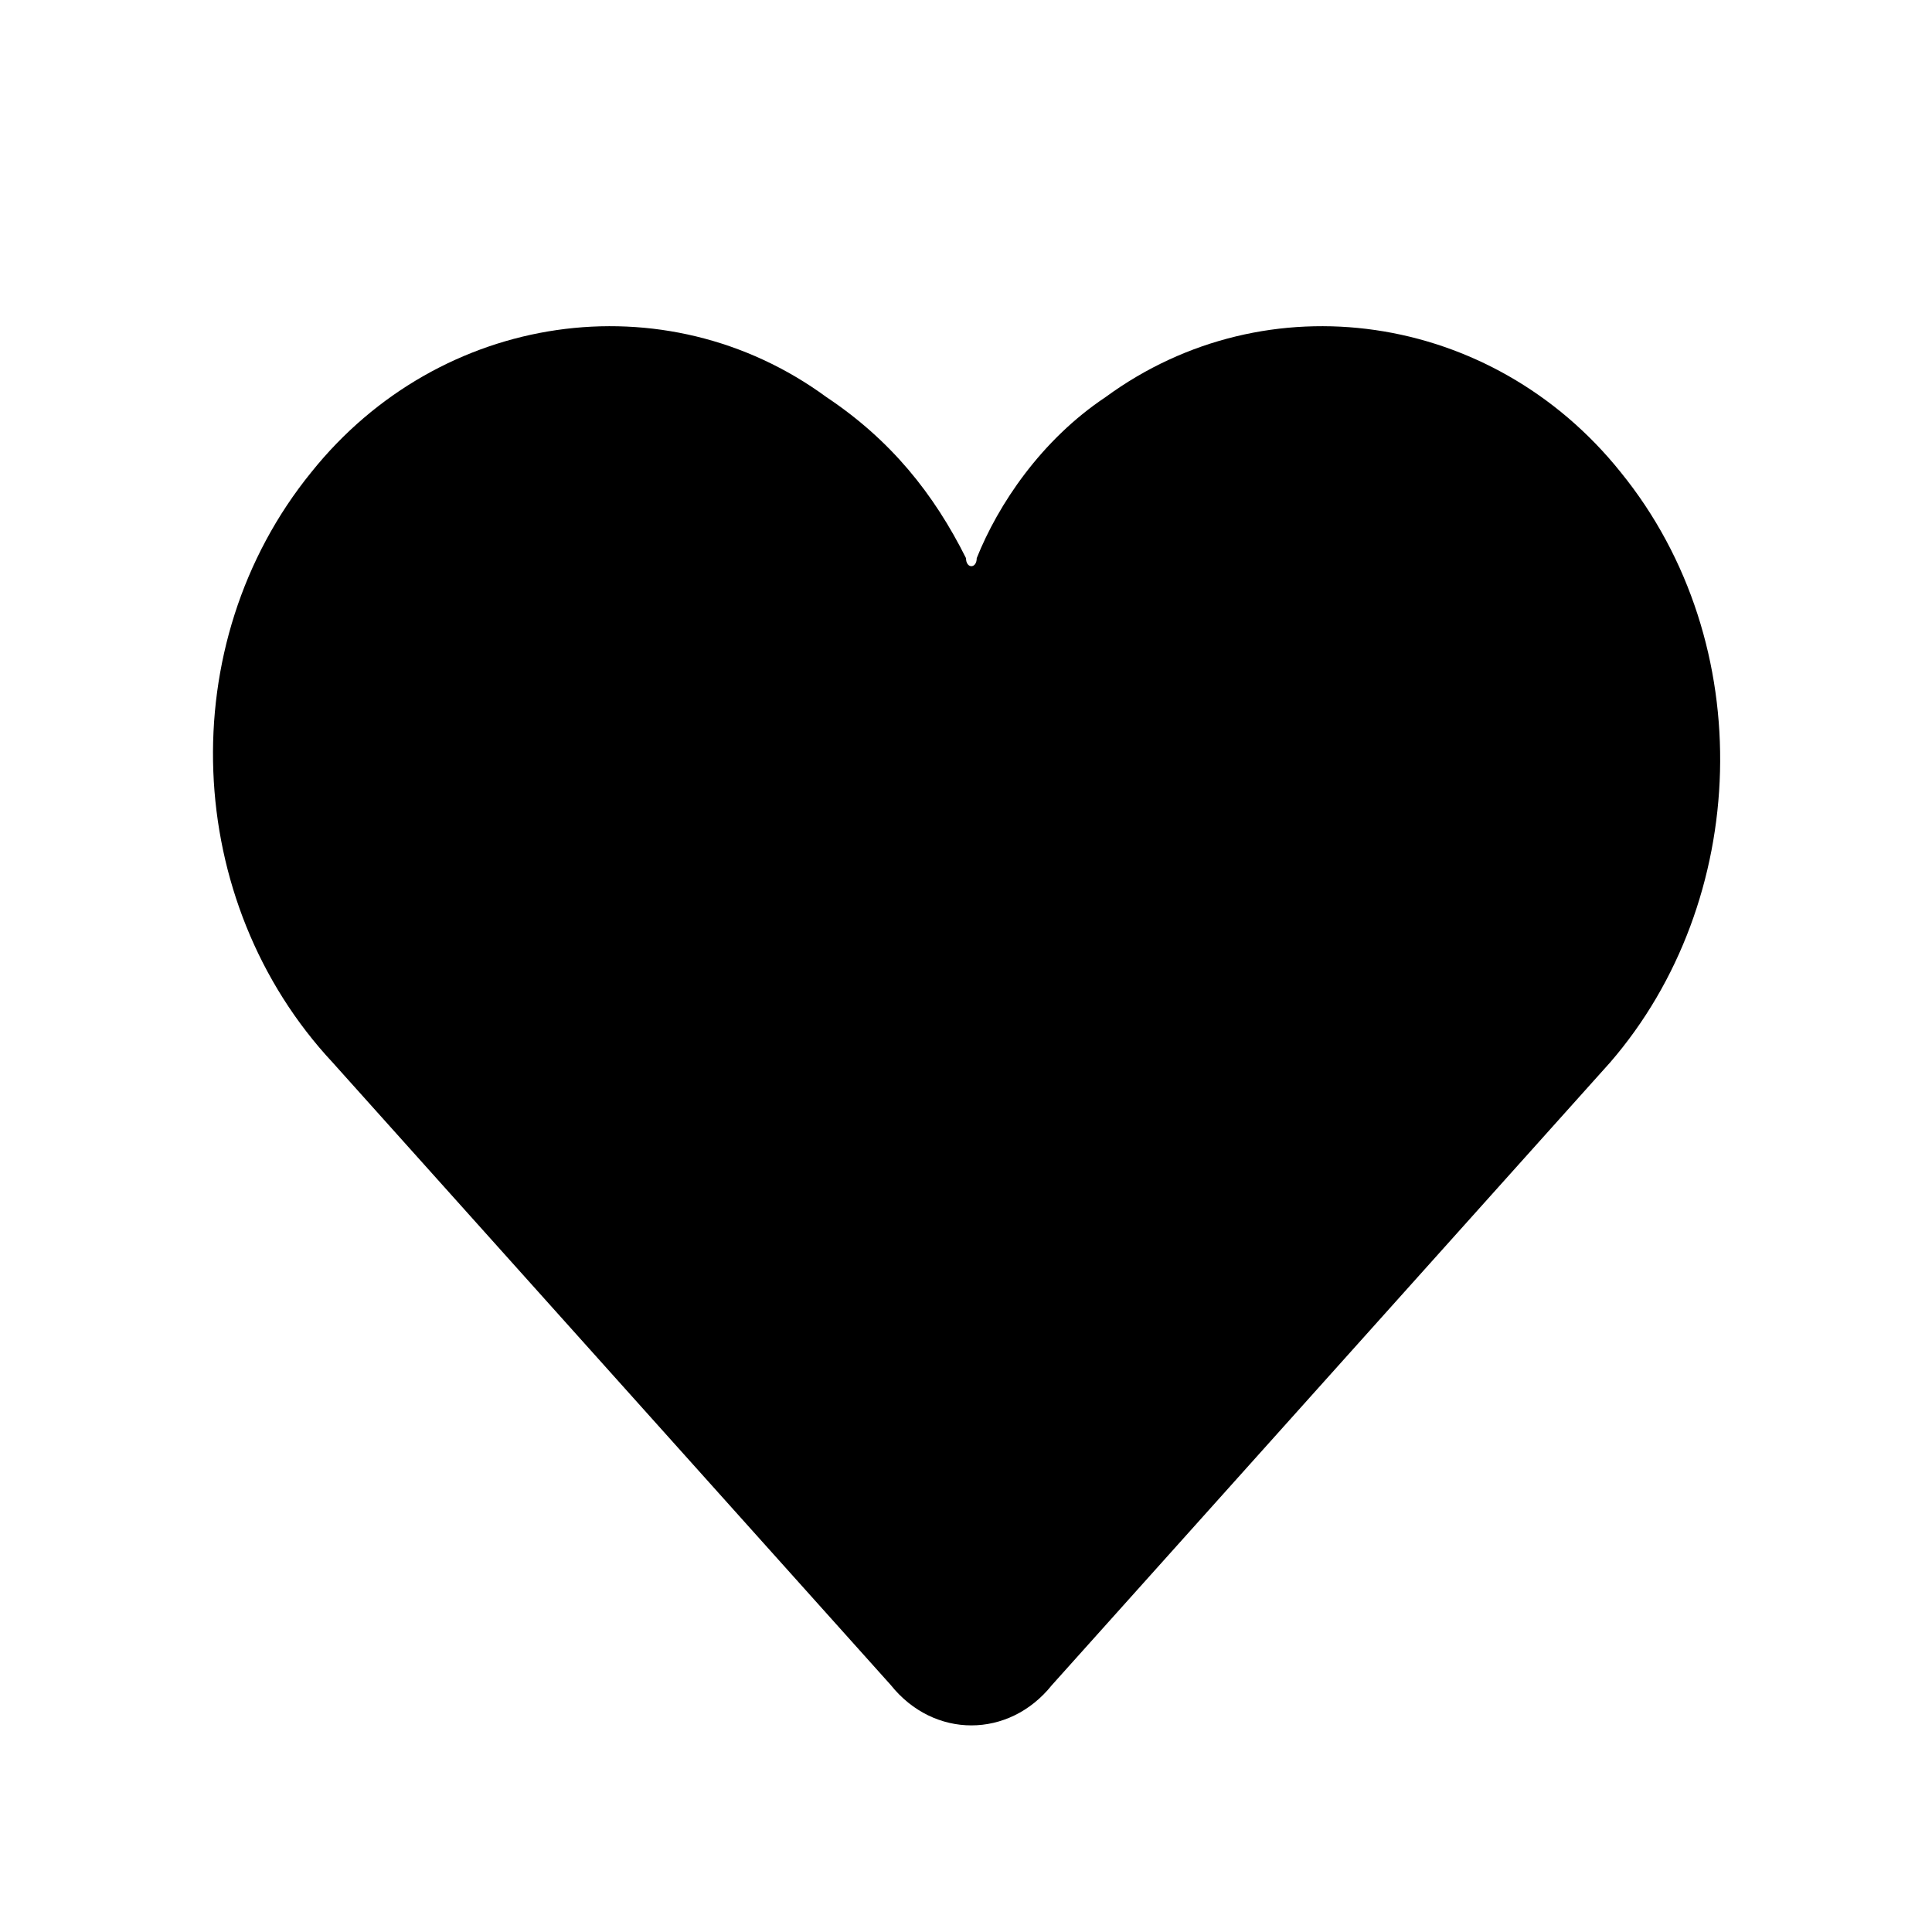 <svg xmlns="http://www.w3.org/2000/svg" viewBox="0 0 18 18" enable-background="new 0 0 18 18"><path d="M15.1 4.4c-1.2-1.5-3.3-1.8-4.8-.7-.6.4-1 1-1.2 1.5 0 .1-.1.1-.1 0-.3-.6-.7-1.1-1.3-1.5-1.5-1.1-3.6-.8-4.8.7-1.3 1.6-1.2 4 .2 5.5l5.2 5.8c.4.5 1.1.5 1.5 0l5.2-5.8c1.3-1.5 1.4-3.9.1-5.5z"/></svg>
